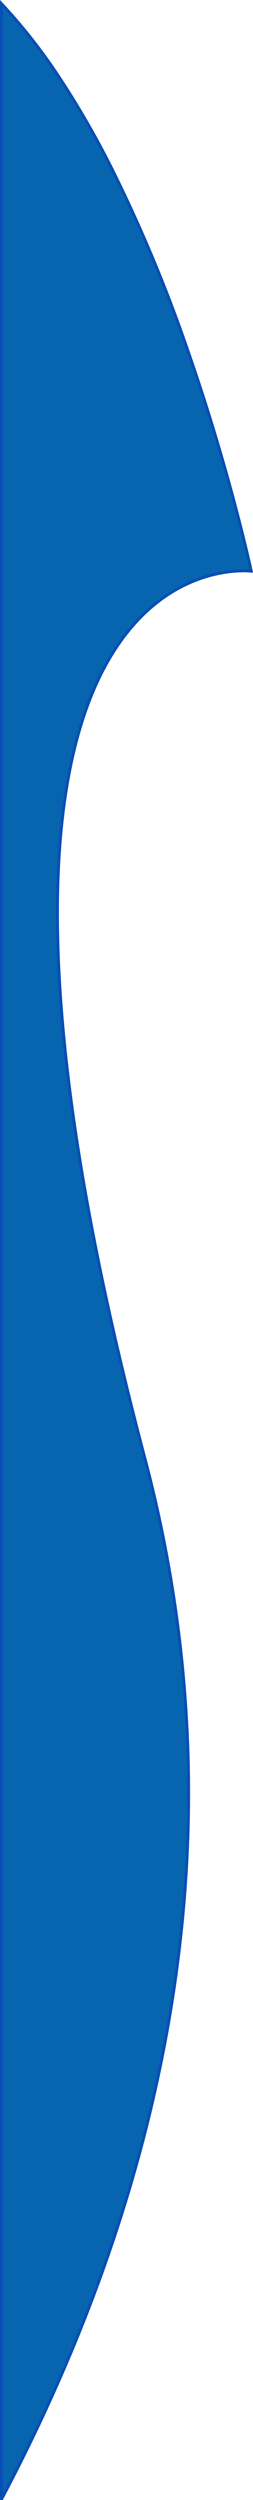 <svg xmlns="http://www.w3.org/2000/svg" width="85.594" height="845.669" viewBox="0 0 85.594 845.669">
    <path fill="#0665ae" stroke="#094fb4" d="M239.5 844.186V0a185.657 185.657 0 0 1 19.783 25.268A302.512 302.512 0 0 1 276.438 55a509.618 509.618 0 0 1 26.41 63.21c7.281 20.967 12.644 39.9 15.861 52.093 3.445 13.054 5.218 21.313 5.292 21.658h-.01a23 23 0 0 0-2.541-.117c-7.033 0-25.014 2.11-40.059 21.651-14.128 18.35-21.812 47-22.84 85.163C257.22 348 267.128 413.04 288 491.965a449.8 449.8 0 0 1 10.234 50 440.344 440.344 0 0 1 4.335 48.609 445.749 445.749 0 0 1-.943 47.062c-1.1 15.017-2.981 30.278-5.6 45.356-2.5 14.414-5.744 29.047-9.633 43.492-3.7 13.757-8.093 27.71-13.046 41.47-4.7 13.061-10.032 26.279-15.838 39.288-5.49 12.3-11.548 24.727-18.006 36.943z" transform="translate(-239 1.253)"/>
</svg>
